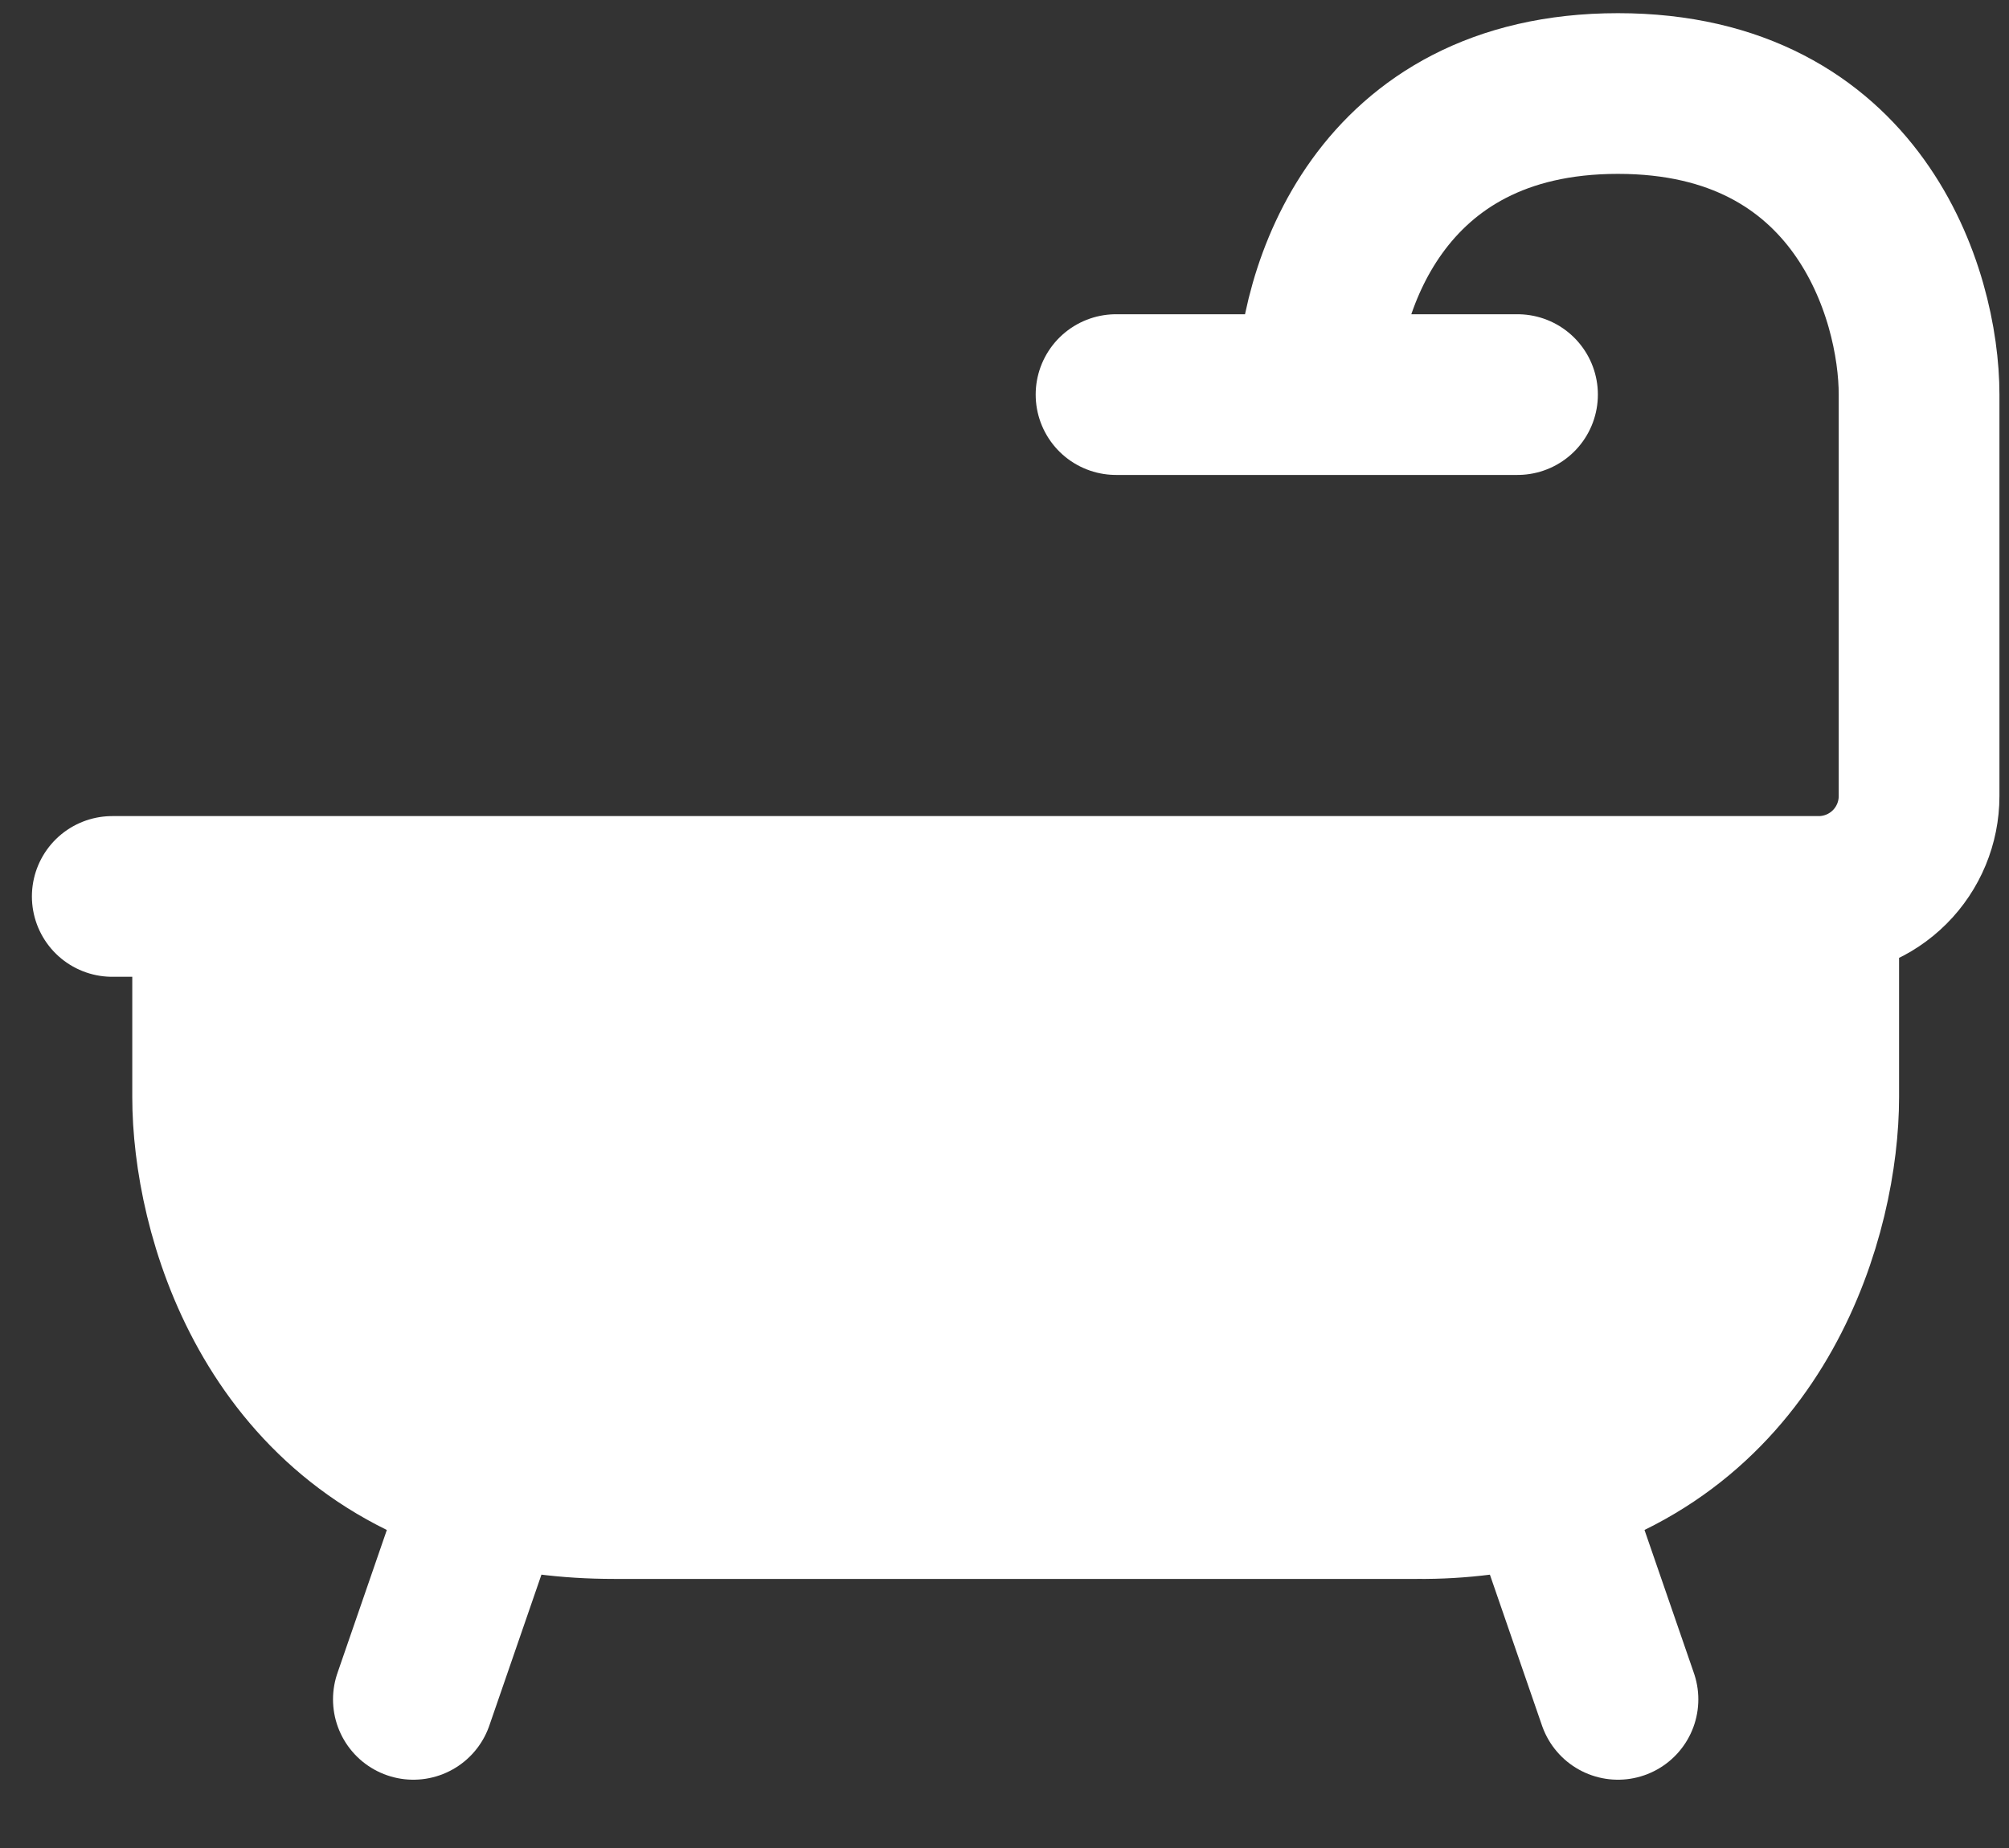 <svg width="25" height="23" viewBox="0 0 25 23" fill="none" xmlns="http://www.w3.org/2000/svg">
<rect x="0" y="0" width="25" height="23" fill="#333333" stroke="none"/>
<path d="M1.397 11.157H2.646M2.646 11.157H22.632M2.646 11.157V13.655C2.646 15.077 3.374 17.712 6.075 18.453M22.632 11.157C22.963 11.157 23.281 11.025 23.515 10.791C23.749 10.557 23.881 10.239 23.881 9.908V4.911C23.881 3.662 23.131 1.164 20.134 1.164C17.136 1.164 16.386 3.662 16.386 4.911M22.632 11.157V13.655C22.632 15.077 21.904 17.712 19.203 18.453M16.386 4.911H13.888M16.386 4.911H18.884M19.203 18.453C18.692 18.589 18.164 18.656 17.635 18.651H7.642C7.058 18.651 6.537 18.58 6.075 18.453M19.203 18.453L20.134 21.15M6.075 18.453L5.144 21.15" stroke="white" stroke-width="2" stroke-linecap="round" stroke-linejoin="round"/>
<path d="M22.632 13.655V11.157H2.646V13.655C2.646 15.077 3.374 17.712 6.075 18.453C6.537 18.581 7.058 18.652 7.643 18.652H17.635C18.164 18.656 18.692 18.59 19.203 18.453C21.904 17.712 22.632 15.077 22.632 13.655Z" fill="white"/>
</svg>
